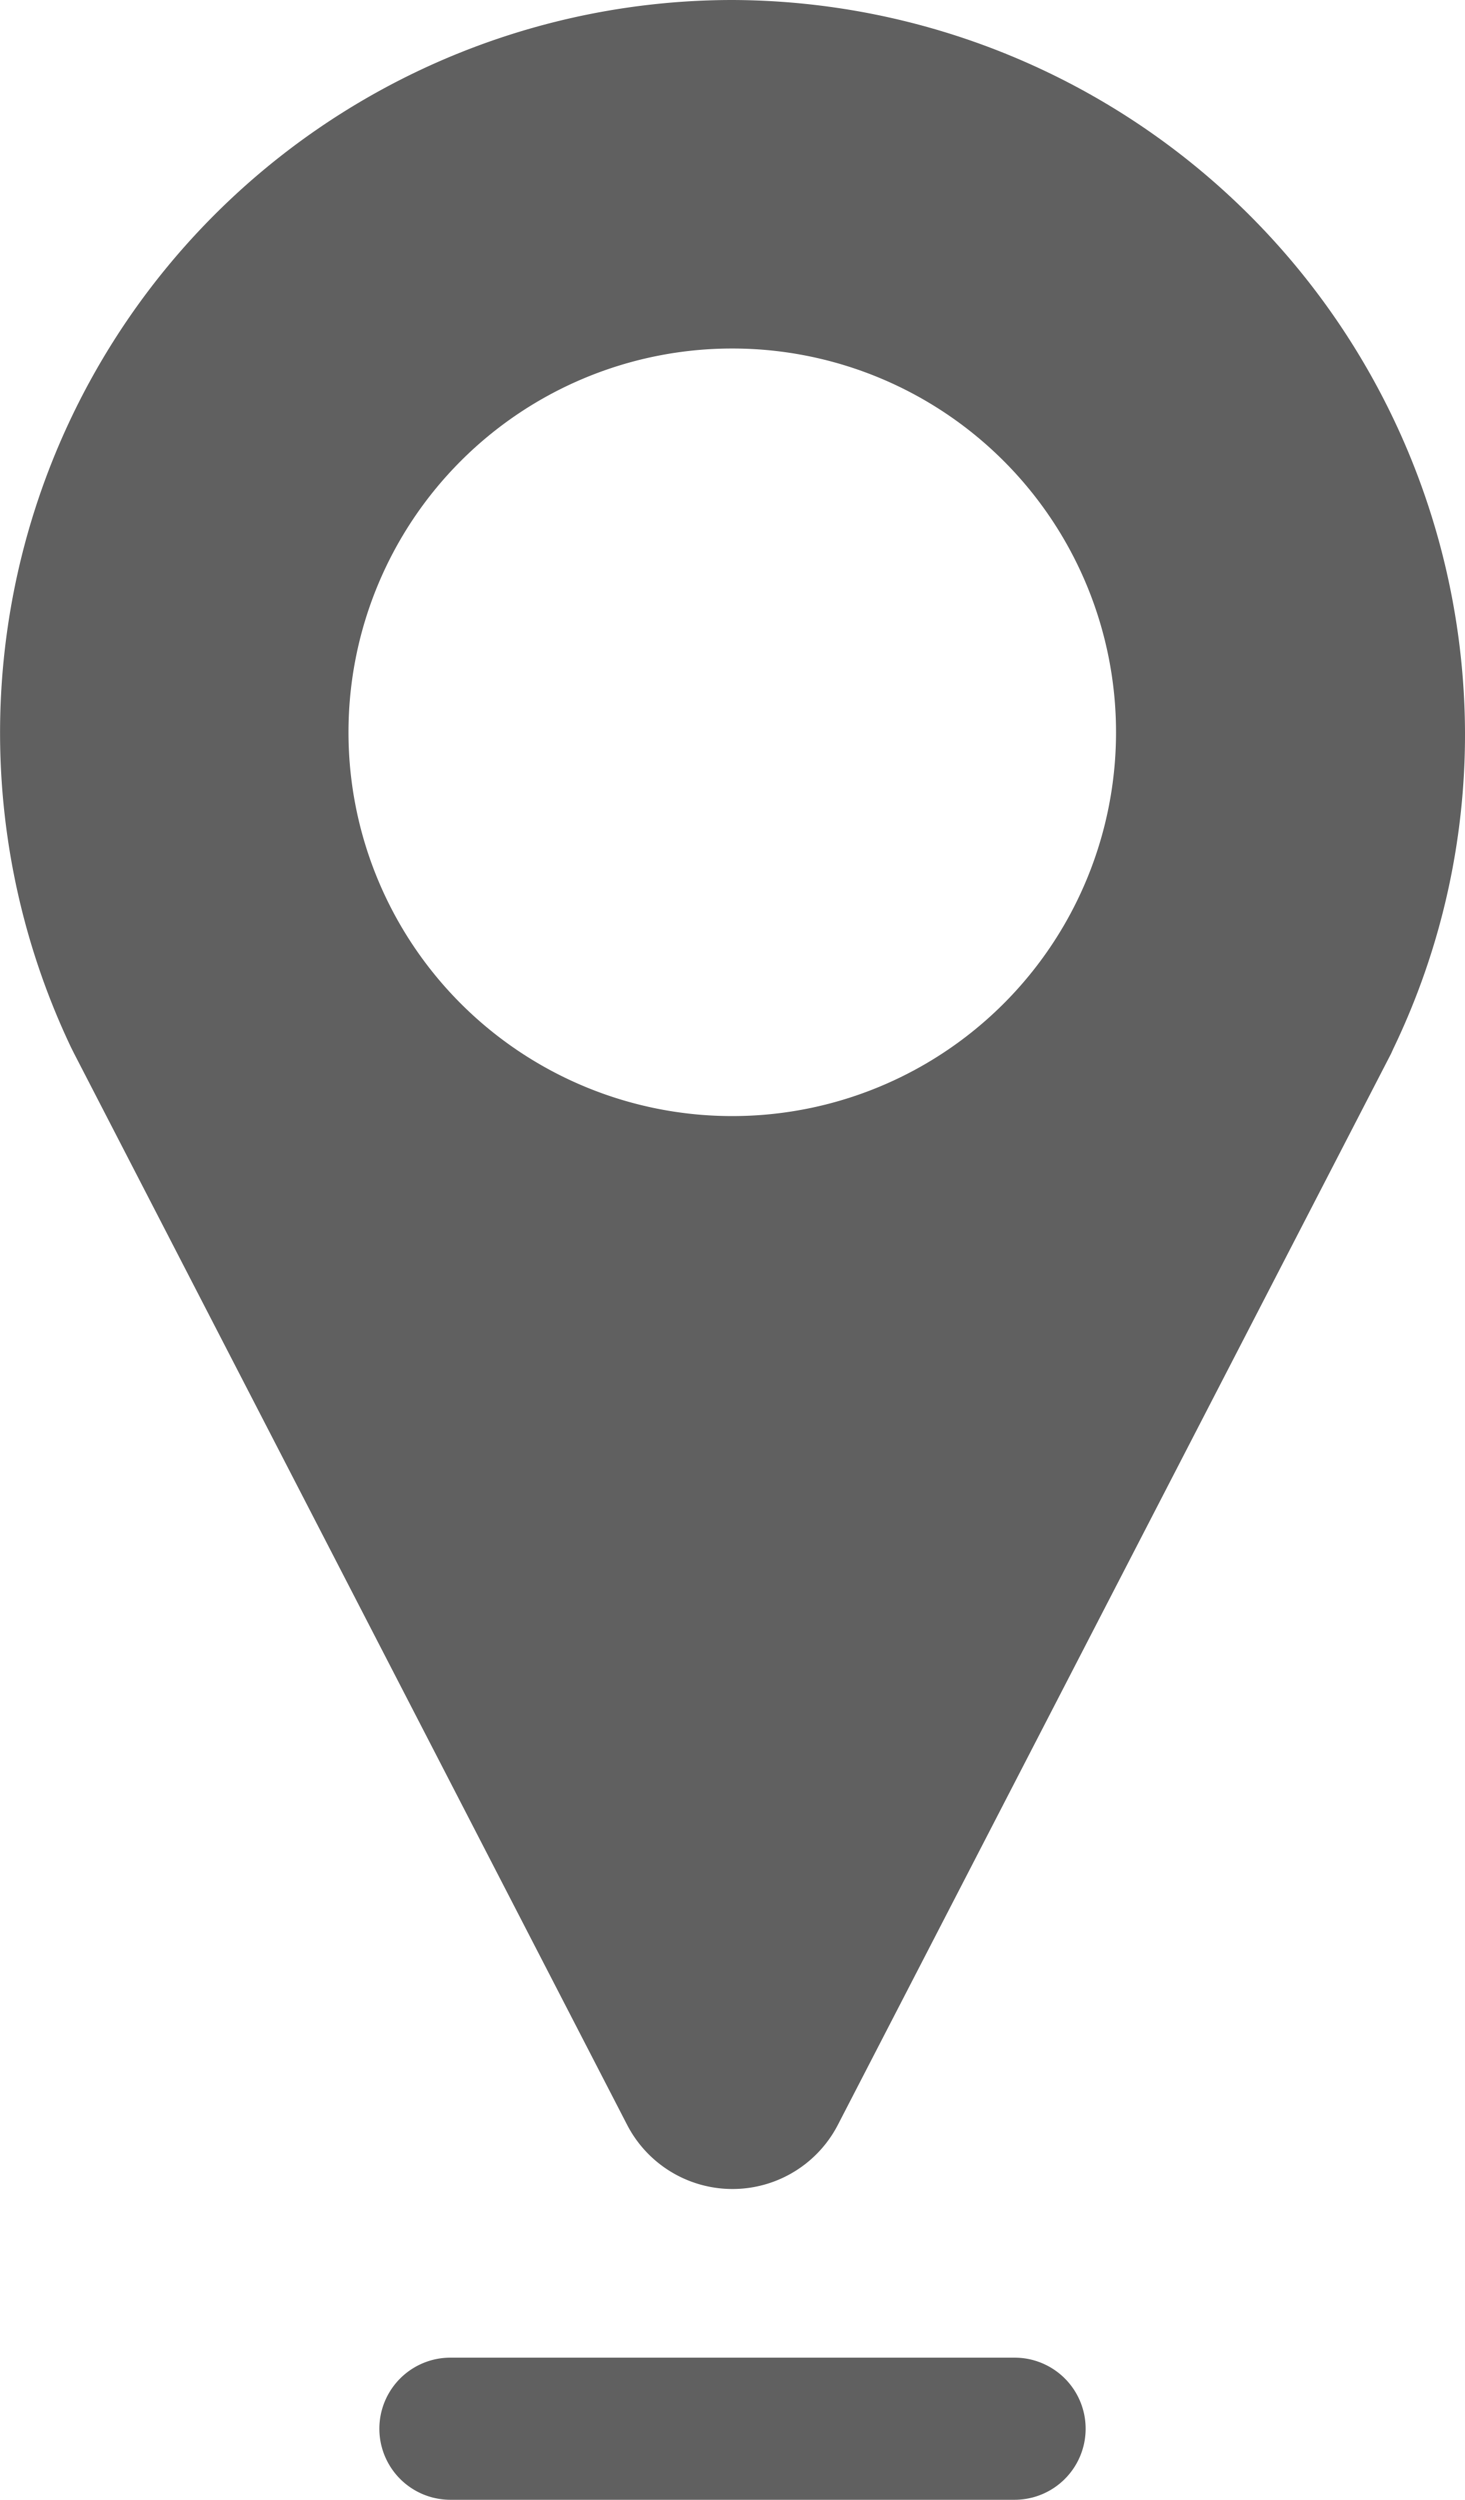 <svg xmlns="http://www.w3.org/2000/svg" viewBox="0 0 29.89 51"><defs><style>.cls-1{fill:#606060;}</style></defs><g id="Capa_2" data-name="Capa 2"><g id="LICENCIATURAS"><path class="cls-1" d="M14.94,0A14.95,14.95,0,0,0,1.45,21.37l.06.12L12.8,43.36a2.42,2.42,0,0,0,4.29,0L28.38,21.5l.05-.11a14.78,14.78,0,0,0,1.46-6.45A15,15,0,0,0,14.94,0Zm0,22.77a7.83,7.83,0,1,1,7.83-7.83A7.83,7.83,0,0,1,14.94,22.77Z"/><path class="cls-1" d="M20.7,48.1H9.19a1.45,1.45,0,1,0,0,2.9H20.7a1.45,1.45,0,1,0,0-2.9Z"/></g></g></svg>